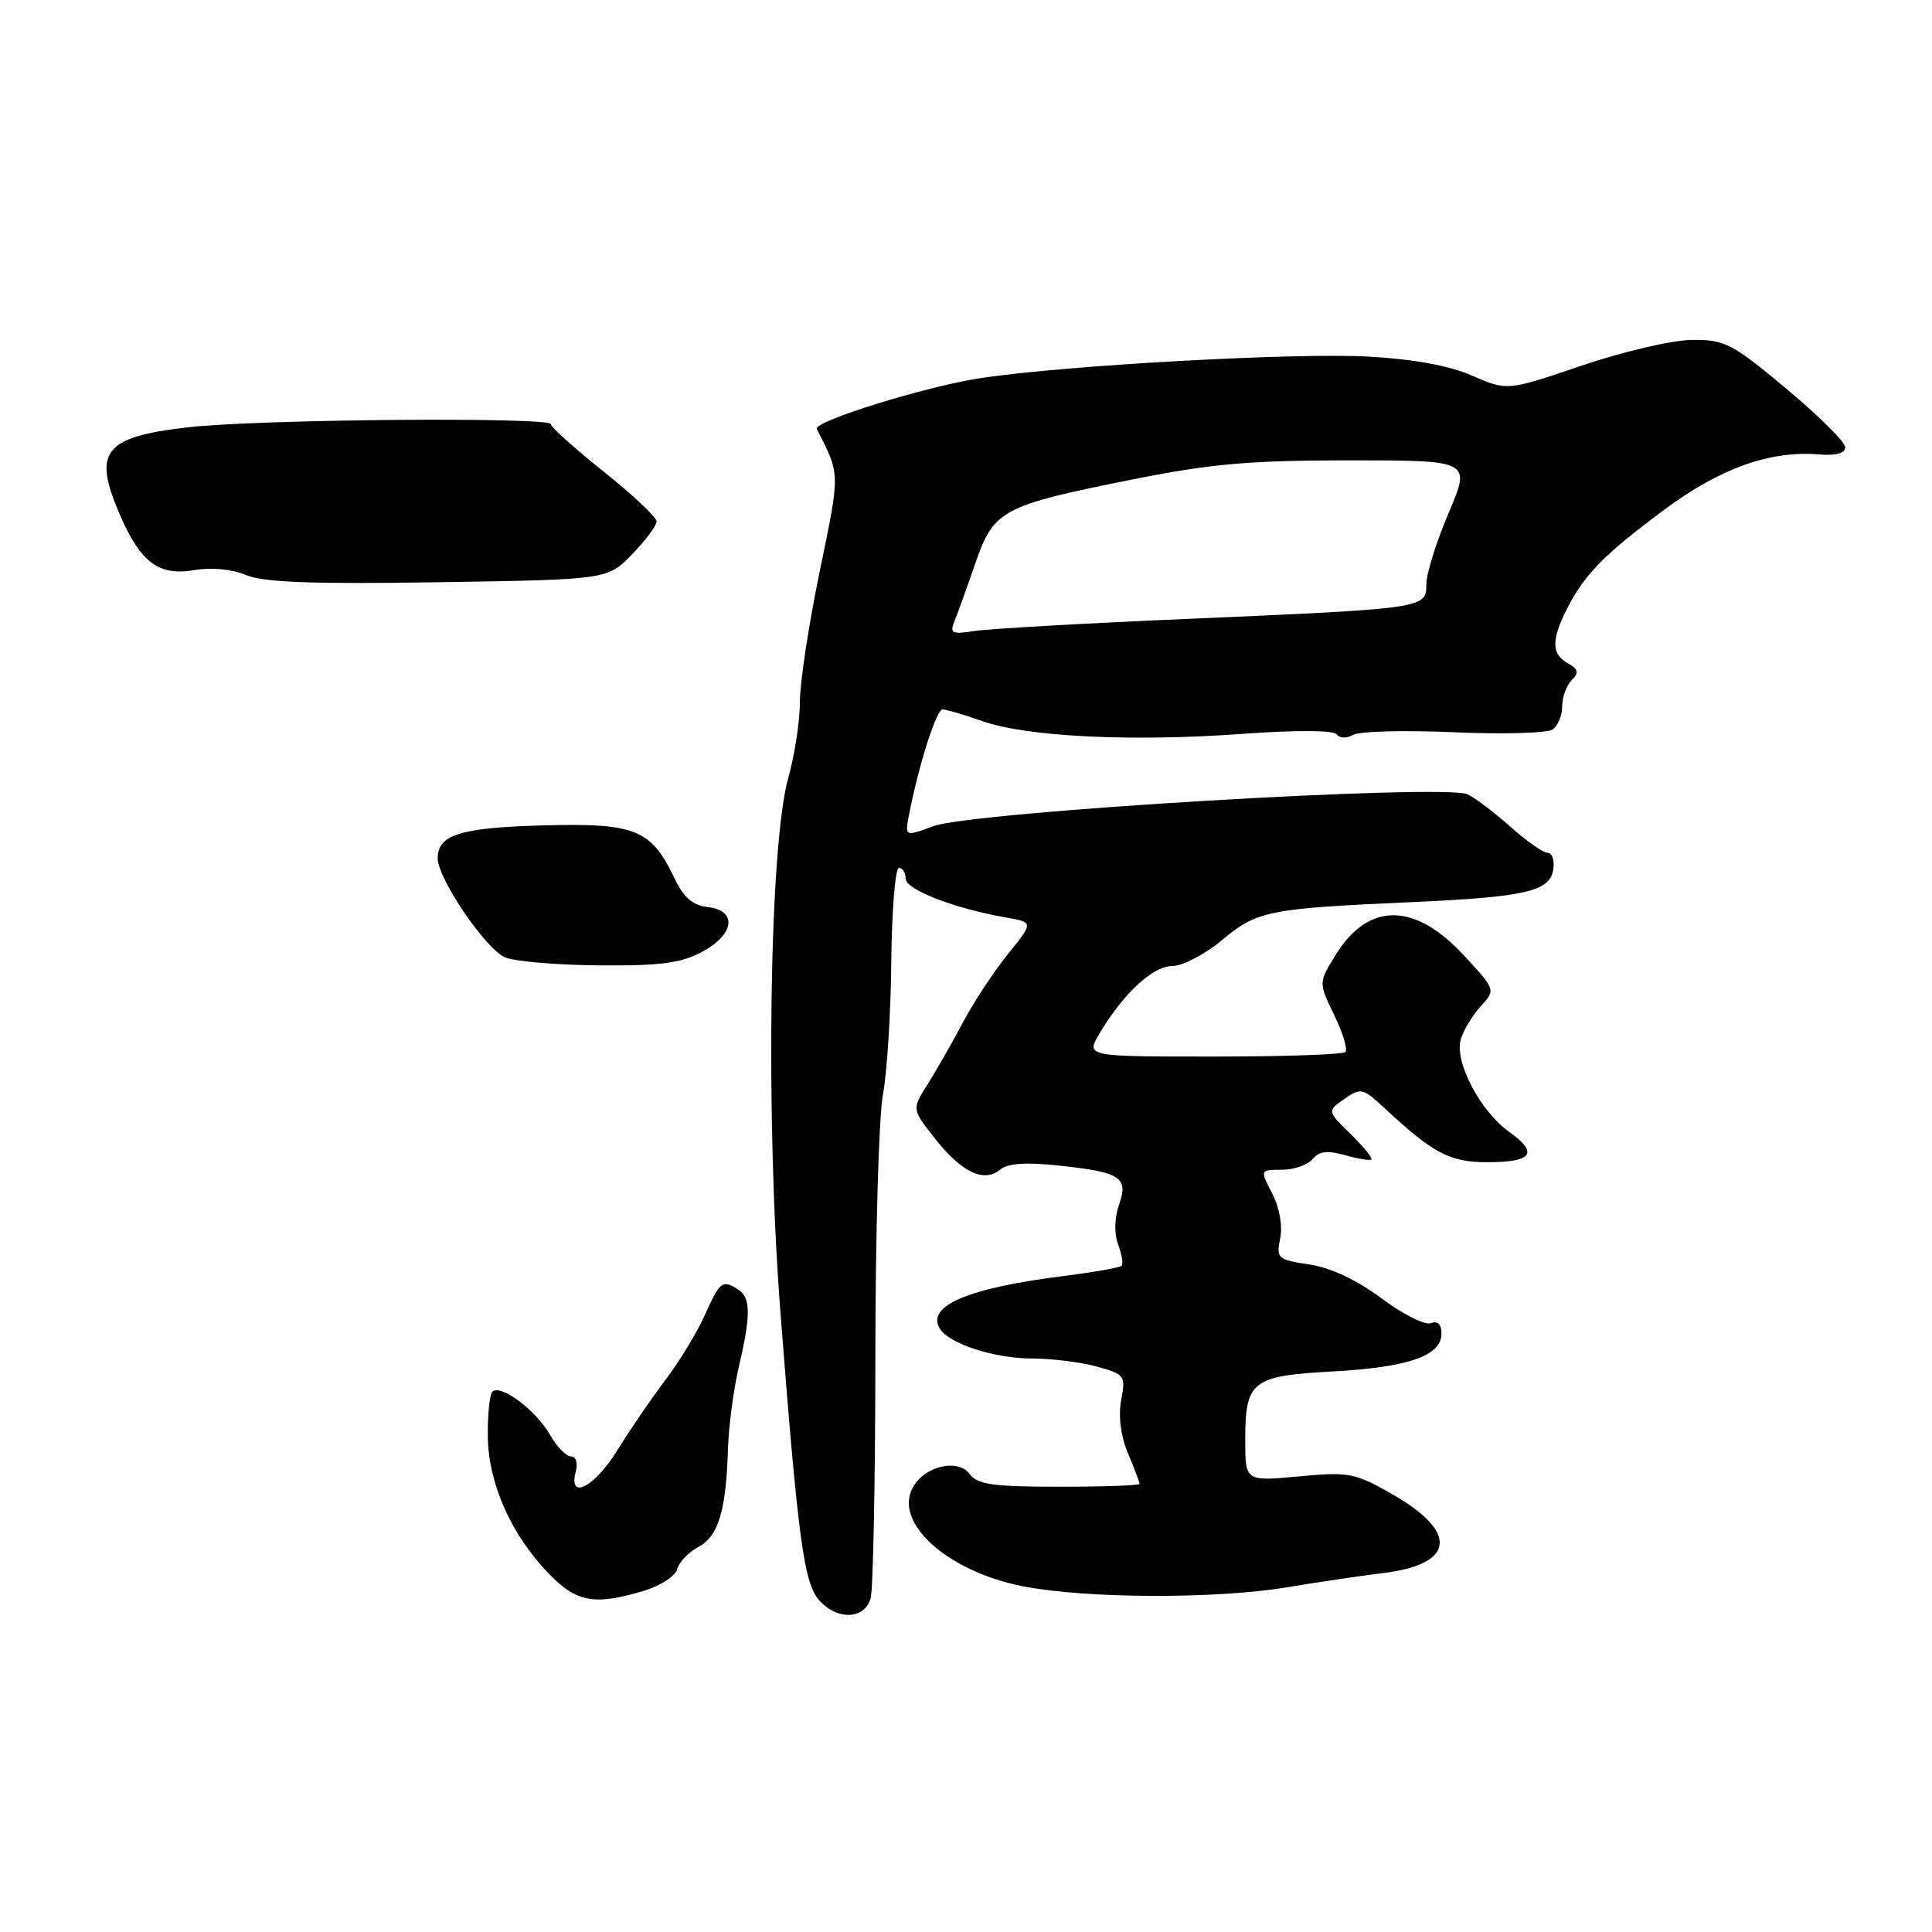 <?xml version="1.0" encoding="UTF-8" standalone="no"?>
<!DOCTYPE svg PUBLIC "-//W3C//DTD SVG 1.1//EN" "http://www.w3.org/Graphics/SVG/1.1/DTD/svg11.dtd" >
<svg xmlns="http://www.w3.org/2000/svg" xmlns:xlink="http://www.w3.org/1999/xlink" version="1.1" viewBox="0 0 256 256">
 <g >
 <path fill="currentColor"
d=" M 115.37 211.75 C 115.70 210.51 115.98 196.17 115.99 179.89 C 115.99 163.60 116.45 147.93 116.99 145.06 C 117.53 142.19 118.04 134.25 118.10 127.42 C 118.17 120.59 118.63 115.00 119.11 115.00 C 119.60 115.00 120.00 115.64 120.00 116.42 C 120.00 117.87 126.39 120.36 133.23 121.56 C 136.96 122.21 136.96 122.21 133.60 126.36 C 131.75 128.64 129.04 132.75 127.58 135.50 C 126.12 138.25 124.00 141.96 122.87 143.74 C 120.82 146.99 120.82 146.99 123.95 150.94 C 127.46 155.37 130.39 156.75 132.54 154.97 C 133.53 154.14 135.96 153.98 140.28 154.44 C 148.52 155.32 149.55 155.99 148.27 159.65 C 147.67 161.38 147.62 163.45 148.16 164.90 C 148.65 166.21 148.85 167.49 148.61 167.73 C 148.36 167.97 144.94 168.57 141.01 169.07 C 128.28 170.66 122.67 173.04 124.54 176.06 C 125.77 178.06 131.77 180.00 136.72 180.01 C 139.35 180.01 143.23 180.49 145.35 181.08 C 149.04 182.10 149.17 182.28 148.56 185.52 C 148.17 187.64 148.50 190.27 149.46 192.57 C 150.31 194.59 151.00 196.41 151.00 196.62 C 151.00 196.83 146.21 197.00 140.36 197.00 C 131.63 197.00 129.50 196.70 128.52 195.35 C 126.94 193.20 122.47 194.25 120.93 197.14 C 118.41 201.84 125.62 208.26 135.59 210.20 C 143.97 211.83 161.10 211.89 170.50 210.33 C 174.90 209.60 180.58 208.76 183.11 208.46 C 192.77 207.33 193.35 203.07 184.55 198.03 C 179.51 195.15 178.78 195.01 172.10 195.63 C 165.00 196.29 165.00 196.29 165.00 190.83 C 165.00 183.00 165.87 182.31 176.50 181.73 C 186.59 181.18 191.00 179.66 191.00 176.73 C 191.00 175.47 190.51 174.98 189.59 175.33 C 188.82 175.62 185.88 174.15 183.06 172.04 C 179.77 169.59 176.34 167.98 173.50 167.55 C 169.29 166.92 169.10 166.75 169.63 164.08 C 169.97 162.42 169.54 160.00 168.57 158.14 C 166.95 155.00 166.95 155.00 169.85 155.00 C 171.45 155.00 173.28 154.36 173.93 153.58 C 174.81 152.53 175.90 152.40 178.24 153.07 C 179.96 153.56 181.52 153.81 181.71 153.63 C 181.90 153.44 180.65 151.92 178.95 150.25 C 175.85 147.22 175.85 147.22 178.13 145.62 C 180.30 144.10 180.58 144.16 183.46 146.84 C 189.93 152.85 192.11 154.00 197.08 154.00 C 203.04 154.00 203.92 152.79 199.99 149.99 C 196.12 147.24 192.67 140.64 193.57 137.69 C 193.93 136.49 195.12 134.52 196.21 133.33 C 198.19 131.17 198.19 131.17 194.03 126.65 C 187.46 119.53 181.34 119.48 176.98 126.53 C 174.71 130.21 174.71 130.21 176.79 134.50 C 177.94 136.86 178.60 139.06 178.27 139.40 C 177.94 139.73 170.07 140.00 160.78 140.00 C 143.89 140.00 143.89 140.00 145.68 136.96 C 148.82 131.66 152.76 128.00 155.35 128.00 C 156.70 128.00 159.67 126.45 161.93 124.56 C 166.58 120.68 168.06 120.38 187.00 119.54 C 202.20 118.86 205.39 118.12 205.82 115.18 C 206.00 113.98 205.66 113.00 205.07 113.00 C 204.49 113.00 202.32 111.49 200.25 109.64 C 198.19 107.80 195.60 105.83 194.50 105.26 C 191.67 103.81 128.88 107.54 123.68 109.47 C 119.86 110.89 119.86 110.89 120.50 107.70 C 121.83 101.03 124.09 94.00 124.90 94.00 C 125.37 94.00 127.72 94.69 130.12 95.54 C 136.00 97.62 149.91 98.31 164.50 97.25 C 171.79 96.72 176.75 96.75 177.13 97.31 C 177.50 97.84 178.41 97.87 179.30 97.37 C 180.15 96.89 186.16 96.74 192.67 97.03 C 199.18 97.31 205.06 97.15 205.75 96.65 C 206.44 96.16 207.00 94.78 207.00 93.58 C 207.00 92.38 207.56 90.83 208.25 90.14 C 209.25 89.13 209.15 88.68 207.75 87.89 C 205.57 86.66 205.54 84.81 207.62 80.70 C 209.92 76.15 212.53 73.48 220.54 67.53 C 227.91 62.05 234.55 59.68 241.00 60.21 C 243.27 60.40 244.50 60.07 244.50 59.26 C 244.50 58.58 240.99 55.09 236.70 51.51 C 229.49 45.49 228.55 45.00 224.20 45.04 C 221.60 45.06 215.08 46.58 209.60 48.44 C 199.71 51.80 199.71 51.80 195.10 49.79 C 192.07 48.46 187.37 47.59 181.32 47.25 C 171.75 46.71 141.25 48.40 130.00 50.09 C 122.73 51.18 107.72 55.84 108.23 56.85 C 111.36 62.97 111.35 62.47 108.62 75.69 C 107.16 82.73 105.98 90.54 105.99 93.03 C 105.99 95.52 105.31 100.02 104.46 103.03 C 101.94 111.95 101.41 148.05 103.42 174.00 C 105.76 204.15 106.53 209.82 108.57 212.07 C 110.99 214.75 114.61 214.58 115.37 211.75 Z  M 85.28 210.80 C 87.49 210.14 89.49 208.84 89.73 207.92 C 89.97 207.00 91.23 205.68 92.54 204.98 C 95.19 203.56 96.21 200.19 96.46 192.00 C 96.55 188.97 97.21 184.03 97.92 181.00 C 99.51 174.25 99.48 171.92 97.80 170.86 C 95.72 169.53 95.40 169.77 93.40 174.24 C 92.36 176.57 90.00 180.45 88.17 182.85 C 86.35 185.25 83.49 189.42 81.84 192.11 C 78.79 197.06 75.27 198.89 76.29 195.00 C 76.59 193.85 76.32 193.00 75.66 192.99 C 75.02 192.99 73.76 191.68 72.85 190.08 C 71.01 186.85 66.32 183.35 65.25 184.41 C 64.87 184.79 64.60 187.49 64.64 190.41 C 64.73 196.63 67.77 203.43 72.76 208.56 C 76.41 212.32 78.78 212.75 85.28 210.80 Z  M 93.02 126.13 C 97.35 123.81 97.75 120.64 93.77 120.19 C 91.78 119.96 90.58 118.92 89.39 116.41 C 86.29 109.88 84.20 109.04 71.97 109.37 C 61.02 109.66 58.00 110.60 58.00 113.72 C 58.00 116.46 64.47 125.93 67.00 126.89 C 68.38 127.41 74.01 127.88 79.52 127.92 C 87.49 127.98 90.24 127.62 93.02 126.13 Z  M 83.75 73.45 C 85.54 71.61 87.00 69.65 87.00 69.09 C 87.00 68.54 83.85 65.57 80.00 62.50 C 76.15 59.43 73.00 56.60 73.00 56.21 C 73.00 55.22 34.14 55.55 24.90 56.62 C 13.74 57.91 12.26 59.81 15.87 68.17 C 18.61 74.52 21.03 76.34 25.71 75.55 C 28.04 75.15 30.74 75.41 32.62 76.20 C 34.94 77.17 41.32 77.41 58.10 77.15 C 80.50 76.80 80.50 76.80 83.75 73.45 Z  M 126.47 82.32 C 126.88 81.32 128.12 77.88 129.22 74.68 C 131.68 67.56 132.72 67.00 150.11 63.52 C 160.47 61.45 165.62 61.00 178.82 61.00 C 194.91 61.00 194.91 61.00 191.96 67.95 C 190.33 71.77 189.00 76.02 189.00 77.40 C 189.00 80.63 188.88 80.64 157.50 82.00 C 143.75 82.59 130.98 83.32 129.12 83.61 C 126.14 84.08 125.82 83.92 126.47 82.32 Z "/>
</g>
</svg>